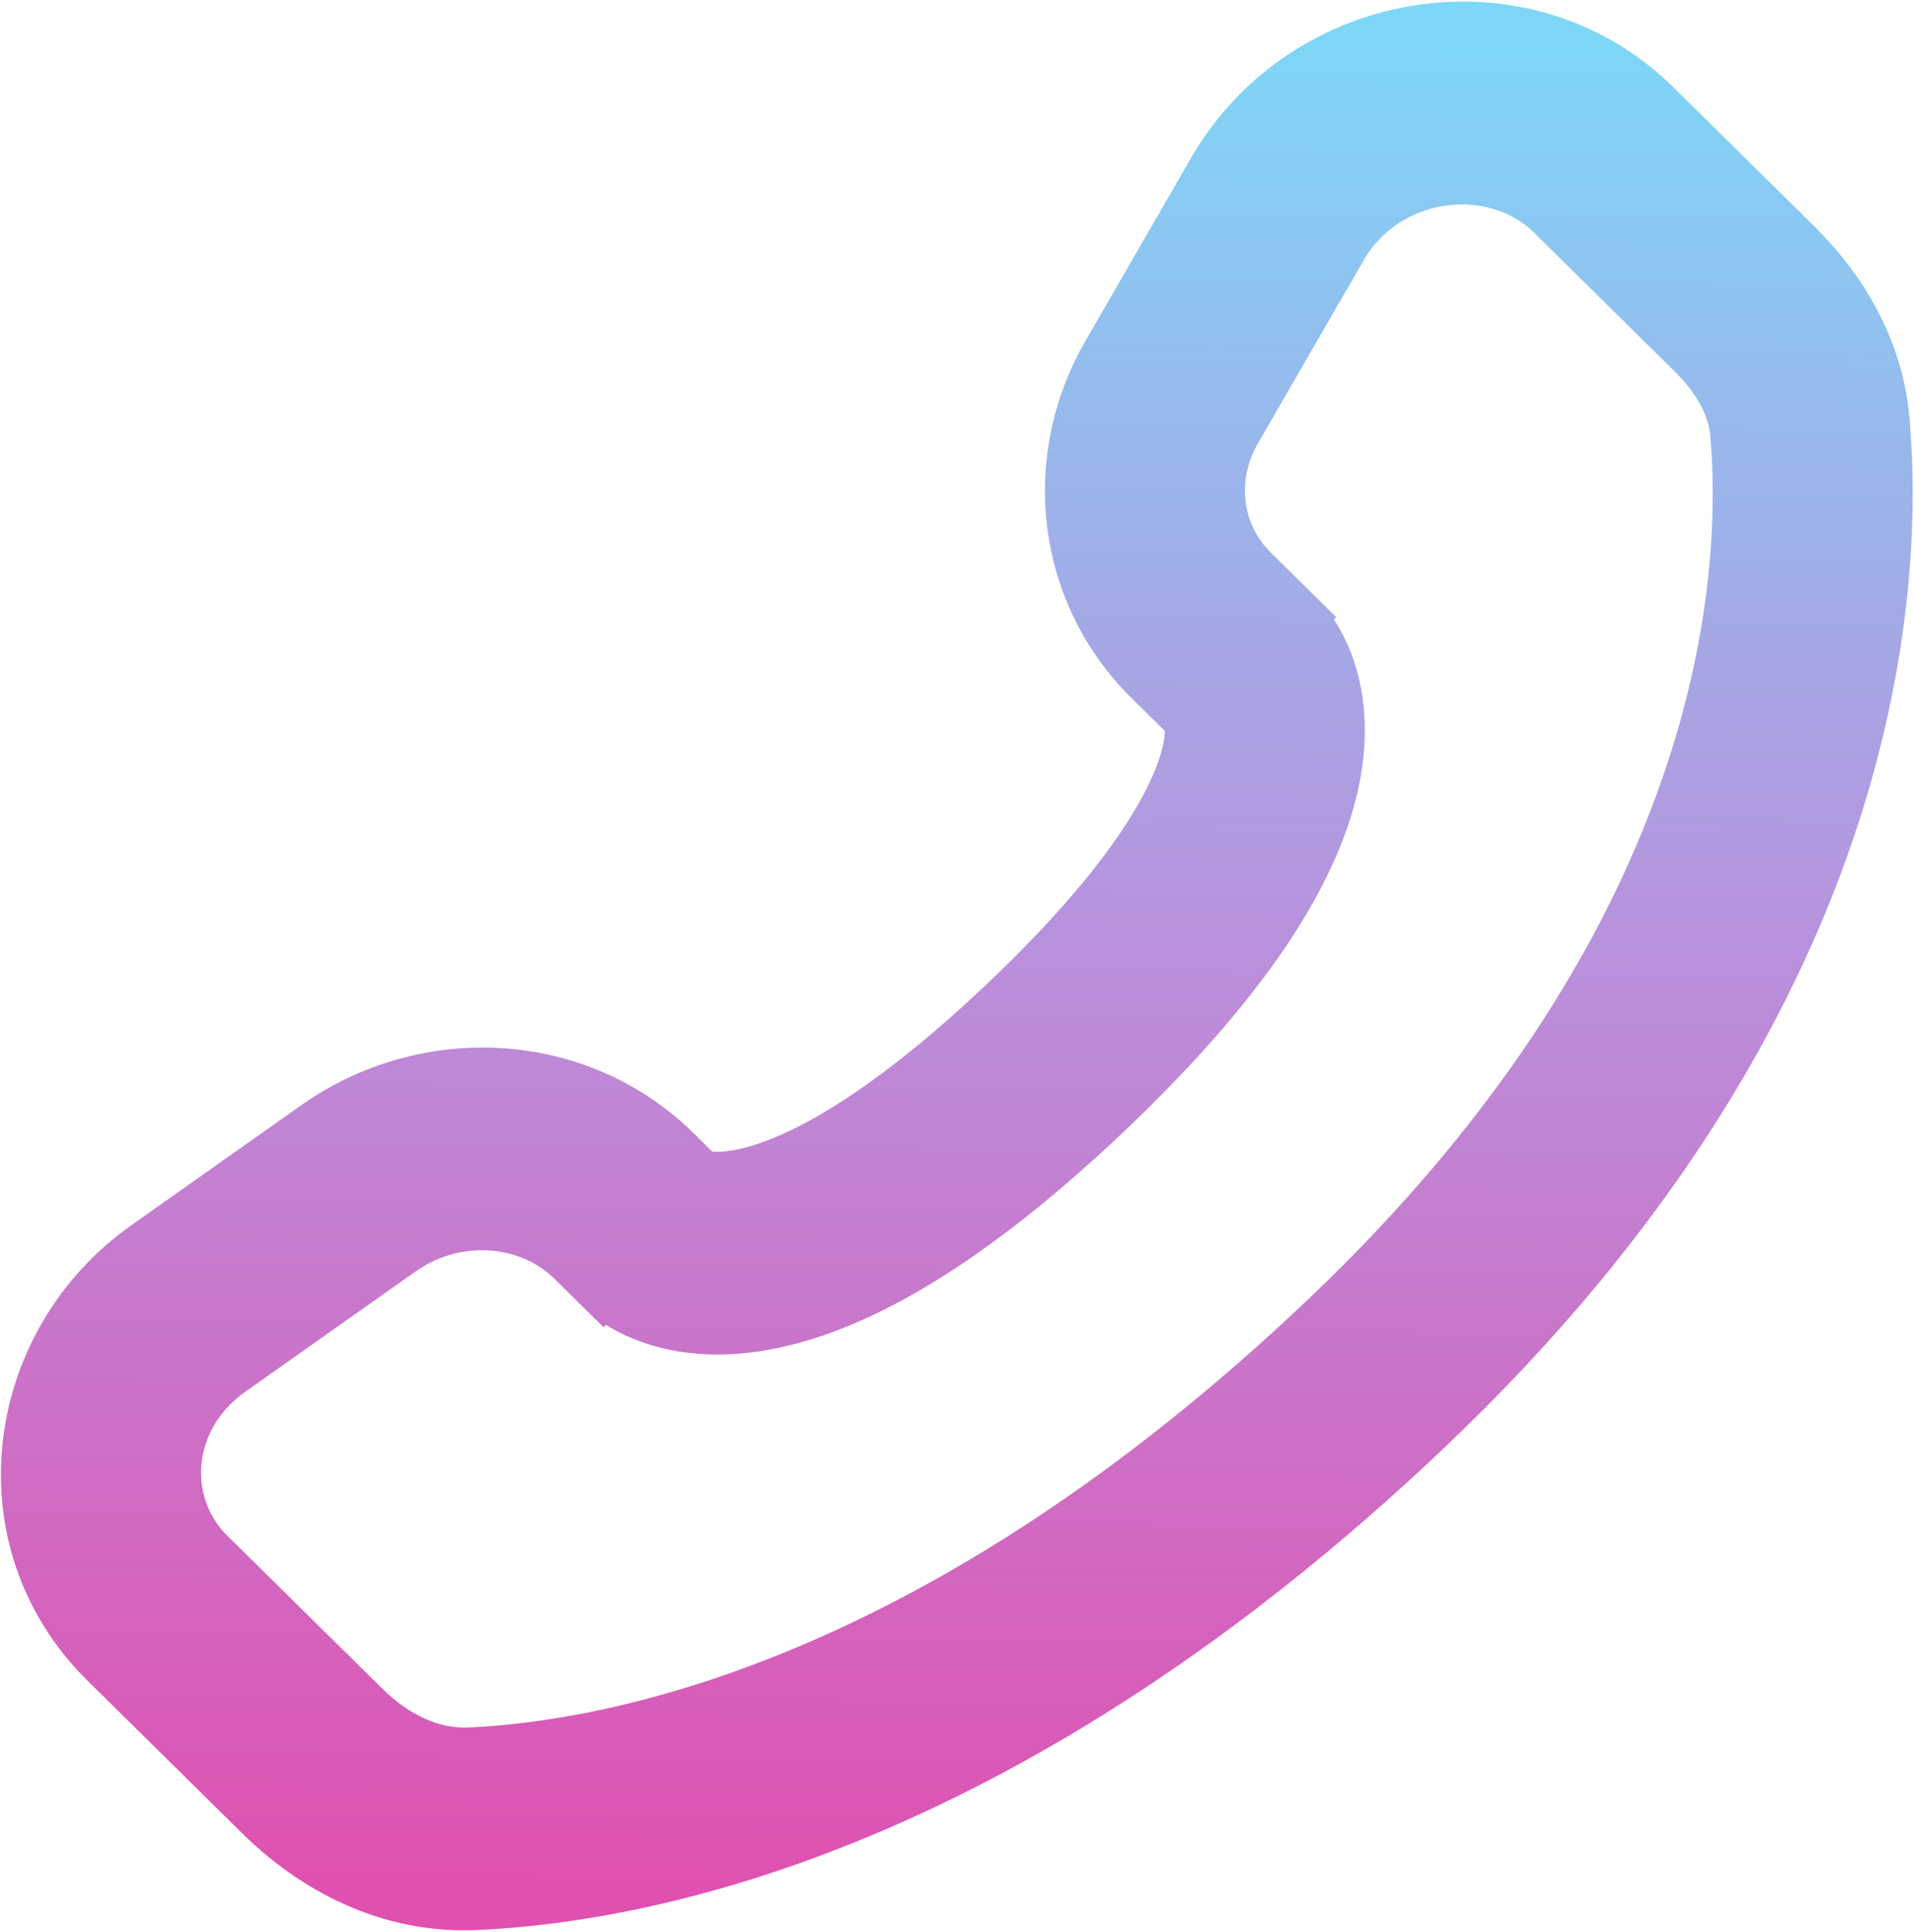 <svg width="659" height="665" viewBox="0 0 659 665" fill="none" xmlns="http://www.w3.org/2000/svg">
<mask id="path-1-outside-1_23_45" maskUnits="userSpaceOnUse" x="-2.171" y="-5.015" width="662.324" height="675.2" fill="black">
<rect fill="white" x="-2.171" y="-5.015" width="662.324" height="675.2"/>
<path d="M446.044 212.659L430.574 197.394L396.595 233.168L412.065 248.433L446.044 212.659ZM424.472 147.596L460.883 84.534L418.788 59.298L382.378 122.36L424.472 147.596ZM535.236 73.003L583.487 120.61L617.466 84.836L569.215 37.229L535.236 73.003ZM598.822 149.122C602.983 196.788 597.866 321.01 457.261 454.56L490.554 490.972C643.795 345.422 652.762 205.276 647.476 144.696L598.822 149.122ZM457.261 454.56C323.158 581.931 210.868 602.444 161.68 604.666L163.826 654.398C224.071 651.677 347.562 626.79 490.554 490.972L457.261 454.56ZM241.579 406.865L231.837 397.253L197.857 433.026L207.599 442.638L241.579 406.865ZM109.492 388.614L51.022 429.908L78.833 470.822L137.303 429.526L109.492 388.614ZM37.156 571.428L90.469 624.028L124.449 588.255L71.136 535.654L37.156 571.428ZM224.589 424.751C207.599 442.638 207.623 442.661 207.646 442.685C207.655 442.693 207.678 442.716 207.695 442.732C207.728 442.764 207.761 442.796 207.795 442.829C207.863 442.895 207.935 442.963 208.009 443.034C208.158 443.174 208.319 443.324 208.493 443.481C208.84 443.794 209.238 444.139 209.686 444.508C210.584 445.246 211.688 446.082 213.007 446.96C215.653 448.722 219.141 450.638 223.522 452.274C232.431 455.602 244.254 457.481 259.06 455.413C288.151 451.352 327.399 432.323 380.24 382.135L346.946 345.722C297.553 392.634 267.3 404.019 252.447 406.093C245.282 407.094 241.522 405.972 240.342 405.531C239.679 405.284 239.495 405.124 239.731 405.281C239.845 405.357 240.059 405.508 240.368 405.762C240.522 405.889 240.7 406.042 240.903 406.224C241.003 406.315 241.11 406.414 241.223 406.521C241.28 406.574 241.337 406.629 241.397 406.687C241.426 406.715 241.456 406.744 241.487 406.774C241.502 406.789 241.525 406.812 241.533 406.819C241.556 406.842 241.579 406.865 224.589 424.751ZM380.24 382.135C432.926 332.091 453.812 294.119 458.728 265.042C461.251 250.121 459.464 238.007 456.008 228.814C454.319 224.32 452.317 220.76 450.493 218.084C449.581 216.748 448.715 215.635 447.958 214.738C447.579 214.286 447.224 213.891 446.902 213.546C446.744 213.372 446.589 213.212 446.447 213.064C446.376 212.99 446.305 212.92 446.237 212.853C446.205 212.82 446.173 212.786 446.141 212.753C446.125 212.736 446.099 212.712 446.092 212.706C446.067 212.682 446.044 212.659 429.054 230.546C412.065 248.433 412.042 248.409 412.02 248.386C412.01 248.379 411.988 248.355 411.971 248.342C411.942 248.312 411.913 248.282 411.884 248.252C411.826 248.191 411.768 248.134 411.713 248.081C411.607 247.967 411.504 247.86 411.41 247.759C411.223 247.558 411.062 247.374 410.927 247.214C410.656 246.896 410.483 246.658 410.38 246.505C410.165 246.191 410.239 246.225 410.398 246.648C410.64 247.291 411.656 250.317 410.594 256.603C408.337 269.944 396.494 298.659 346.946 345.722L380.24 382.135ZM51.022 429.908C4.022 463.102 -4.492 530.336 37.156 571.428L71.136 535.654C53.378 518.133 55.076 487.601 78.833 470.822L51.022 429.908ZM161.68 604.666C148.672 605.254 135.705 599.36 124.449 588.255L90.469 624.028C108.67 641.985 134.06 655.743 163.826 654.398L161.68 604.666ZM583.487 120.61C592.966 129.96 597.999 139.695 598.822 149.122L647.476 144.696C645.308 119.879 632.527 99.692 617.466 84.836L583.487 120.61ZM231.837 397.253C198.972 364.827 147.085 362.061 109.492 388.614L137.303 429.526C156.878 415.702 182.724 418.096 197.857 433.026L231.837 397.253ZM460.883 84.534C476.527 57.441 514.424 52.467 535.236 73.003L569.215 37.229C524.89 -6.5 449.908 5.399 418.788 59.298L460.883 84.534ZM430.574 197.394C417.482 184.479 414.702 164.519 424.472 147.596L382.378 122.36C361.443 158.62 366.917 203.889 396.595 233.168L430.574 197.394Z"/>
</mask>
<path d="M446.044 212.659L430.574 197.394L396.595 233.168L412.065 248.433L446.044 212.659ZM424.472 147.596L460.883 84.534L418.788 59.298L382.378 122.36L424.472 147.596ZM535.236 73.003L583.487 120.61L617.466 84.836L569.215 37.229L535.236 73.003ZM598.822 149.122C602.983 196.788 597.866 321.01 457.261 454.56L490.554 490.972C643.795 345.422 652.762 205.276 647.476 144.696L598.822 149.122ZM457.261 454.56C323.158 581.931 210.868 602.444 161.68 604.666L163.826 654.398C224.071 651.677 347.562 626.79 490.554 490.972L457.261 454.56ZM241.579 406.865L231.837 397.253L197.857 433.026L207.599 442.638L241.579 406.865ZM109.492 388.614L51.022 429.908L78.833 470.822L137.303 429.526L109.492 388.614ZM37.156 571.428L90.469 624.028L124.449 588.255L71.136 535.654L37.156 571.428ZM224.589 424.751C207.599 442.638 207.623 442.661 207.646 442.685C207.655 442.693 207.678 442.716 207.695 442.732C207.728 442.764 207.761 442.796 207.795 442.829C207.863 442.895 207.935 442.963 208.009 443.034C208.158 443.174 208.319 443.324 208.493 443.481C208.84 443.794 209.238 444.139 209.686 444.508C210.584 445.246 211.688 446.082 213.007 446.96C215.653 448.722 219.141 450.638 223.522 452.274C232.431 455.602 244.254 457.481 259.06 455.413C288.151 451.352 327.399 432.323 380.24 382.135L346.946 345.722C297.553 392.634 267.3 404.019 252.447 406.093C245.282 407.094 241.522 405.972 240.342 405.531C239.679 405.284 239.495 405.124 239.731 405.281C239.845 405.357 240.059 405.508 240.368 405.762C240.522 405.889 240.7 406.042 240.903 406.224C241.003 406.315 241.11 406.414 241.223 406.521C241.28 406.574 241.337 406.629 241.397 406.687C241.426 406.715 241.456 406.744 241.487 406.774C241.502 406.789 241.525 406.812 241.533 406.819C241.556 406.842 241.579 406.865 224.589 424.751ZM380.24 382.135C432.926 332.091 453.812 294.119 458.728 265.042C461.251 250.121 459.464 238.007 456.008 228.814C454.319 224.32 452.317 220.76 450.493 218.084C449.581 216.748 448.715 215.635 447.958 214.738C447.579 214.286 447.224 213.891 446.902 213.546C446.744 213.372 446.589 213.212 446.447 213.064C446.376 212.99 446.305 212.92 446.237 212.853C446.205 212.82 446.173 212.786 446.141 212.753C446.125 212.736 446.099 212.712 446.092 212.706C446.067 212.682 446.044 212.659 429.054 230.546C412.065 248.433 412.042 248.409 412.02 248.386C412.01 248.379 411.988 248.355 411.971 248.342C411.942 248.312 411.913 248.282 411.884 248.252C411.826 248.191 411.768 248.134 411.713 248.081C411.607 247.967 411.504 247.86 411.41 247.759C411.223 247.558 411.062 247.374 410.927 247.214C410.656 246.896 410.483 246.658 410.38 246.505C410.165 246.191 410.239 246.225 410.398 246.648C410.64 247.291 411.656 250.317 410.594 256.603C408.337 269.944 396.494 298.659 346.946 345.722L380.24 382.135ZM51.022 429.908C4.022 463.102 -4.492 530.336 37.156 571.428L71.136 535.654C53.378 518.133 55.076 487.601 78.833 470.822L51.022 429.908ZM161.68 604.666C148.672 605.254 135.705 599.36 124.449 588.255L90.469 624.028C108.67 641.985 134.06 655.743 163.826 654.398L161.68 604.666ZM583.487 120.61C592.966 129.96 597.999 139.695 598.822 149.122L647.476 144.696C645.308 119.879 632.527 99.692 617.466 84.836L583.487 120.61ZM231.837 397.253C198.972 364.827 147.085 362.061 109.492 388.614L137.303 429.526C156.878 415.702 182.724 418.096 197.857 433.026L231.837 397.253ZM460.883 84.534C476.527 57.441 514.424 52.467 535.236 73.003L569.215 37.229C524.89 -6.5 449.908 5.399 418.788 59.298L460.883 84.534ZM430.574 197.394C417.482 184.479 414.702 164.519 424.472 147.596L382.378 122.36C361.443 158.62 366.917 203.889 396.595 233.168L430.574 197.394Z" fill="url(#paint0_linear_23_45)"/>
<path d="M424.472 147.596L421.902 151.884L427.043 143.307L424.472 147.596ZM460.883 84.534L458.312 88.822L463.454 80.245L460.883 84.534ZM647.476 144.696L647.929 149.675L647.023 139.716L647.476 144.696ZM163.826 654.398L158.831 654.614L168.821 654.183L163.826 654.398ZM231.837 397.253L235.462 400.697L228.212 393.81L231.837 397.253ZM109.492 388.614L113.627 385.803L105.357 391.425L109.492 388.614ZM425.429 227.102L408.44 244.989L415.69 251.876L432.68 233.989L425.429 227.102ZM417.21 218.724L434.2 200.838L426.949 193.951L409.959 211.838L417.21 218.724ZM400.855 139.268L421.902 151.884L427.043 143.307L405.996 130.691L400.855 139.268ZM437.265 76.206L458.312 88.822L463.453 80.245L442.406 67.629L437.265 76.206ZM555.851 58.56L572.84 40.673L565.59 33.786L548.6 51.673L555.851 58.56ZM596.852 99.279L579.862 117.166L587.113 124.053L604.102 106.166L596.852 99.279ZM623.602 151.887L647.929 149.675L647.023 139.716L622.696 141.928L623.602 151.887ZM477.597 469.392L460.951 451.186L453.571 457.934L470.217 476.14L477.597 469.392ZM157.758 629.748L158.831 654.614L168.821 654.183L167.749 629.317L157.758 629.748ZM218.472 418.583L235.462 400.697L228.212 393.81L211.222 411.696L218.472 418.583ZM127.533 406.259L113.627 385.803L105.357 391.425L119.263 411.881L127.533 406.259ZM60.792 453.176L74.698 473.633L82.968 468.011L69.062 447.554L60.792 453.176ZM57.771 556.985L74.762 539.098L67.511 532.211L50.521 550.097L57.771 556.985ZM103.834 602.698L86.844 620.584L94.095 627.471L111.085 609.585L103.834 602.698ZM367.283 360.554L350.636 342.348L343.256 349.096L359.903 367.302L367.283 360.554ZM426.949 193.951L392.97 229.725L400.221 236.611L434.2 200.838L426.949 193.951ZM463.454 80.245L421.359 55.01L416.218 63.587L458.312 88.822L463.454 80.245ZM379.807 126.649L421.902 151.884L427.043 143.307L384.949 118.072L379.807 126.649ZM587.113 124.053L621.092 88.279L613.841 81.393L579.862 117.166L587.113 124.053ZM565.59 33.786L531.611 69.56L538.861 76.447L572.84 40.673L565.59 33.786ZM453.571 457.934L486.864 494.346L494.244 487.598L460.951 451.186L453.571 457.934ZM647.023 139.716L598.369 144.143L599.275 154.102L647.929 149.675L647.023 139.716ZM156.685 604.882L158.831 654.614L168.821 654.183L166.676 604.451L156.685 604.882ZM228.212 393.81L194.232 429.583L201.482 436.47L235.462 400.697L228.212 393.81ZM46.886 432.719L74.698 473.633L82.968 468.011L55.157 427.097L46.886 432.719ZM141.439 426.715L113.628 385.803L105.357 391.425L133.168 432.337L141.439 426.715ZM94.095 627.471L128.075 591.698L120.824 584.811L86.844 620.584L94.095 627.471ZM67.511 532.211L33.531 567.984L40.782 574.871L74.762 539.098L67.511 532.211ZM383.93 378.761L350.636 342.348L343.256 349.096L376.55 385.509L383.93 378.761ZM412.065 248.433L405.041 255.551L412.296 262.709L419.316 255.319L412.065 248.433ZM430.574 197.394L437.598 190.276L437.597 190.275L430.574 197.394ZM424.472 147.596L415.812 142.596L415.812 142.596L424.472 147.596ZM460.883 84.534L452.223 79.533L452.222 79.534L460.883 84.534ZM569.215 37.229L576.238 30.111L576.238 30.11L569.215 37.229ZM583.487 120.61L576.464 127.728L576.465 127.729L583.487 120.61ZM647.476 144.696L657.438 143.826L657.438 143.825L647.476 144.696ZM457.261 454.56L464.147 461.811L464.147 461.811L457.261 454.56ZM163.826 654.398L163.375 644.409L163.375 644.409L163.826 654.398ZM231.837 397.253L224.814 404.372L224.814 404.372L231.837 397.253ZM109.492 388.614L115.261 396.782L115.262 396.782L109.492 388.614ZM78.833 470.822L84.602 478.99L84.602 478.99L78.833 470.822ZM71.136 535.654L64.113 542.773L64.113 542.773L71.136 535.654ZM90.469 624.028L83.446 631.146L83.446 631.146L90.469 624.028ZM346.946 345.722L353.833 352.973L353.833 352.973L346.946 345.722ZM446.044 212.659L453.295 219.546L460.051 212.432L453.068 205.541L446.044 212.659ZM396.595 233.168L403.619 226.05L403.618 226.049L396.595 233.168ZM418.788 59.298L427.449 64.299L427.449 64.299L418.788 59.298ZM382.378 122.36L373.718 117.36L373.718 117.36L382.378 122.36ZM535.236 73.003L528.212 80.121L528.213 80.121L535.236 73.003ZM617.466 84.836L610.443 91.954L610.444 91.955L617.466 84.836ZM598.822 149.122L588.859 149.991L588.859 149.992L598.822 149.122ZM490.554 490.972L483.667 483.721L483.667 483.721L490.554 490.972ZM161.68 604.666L162.132 614.656L162.132 614.656L161.68 604.666ZM241.579 406.865L248.83 413.752L255.587 406.637L248.602 399.746L241.579 406.865ZM197.857 433.026L190.834 440.145L190.834 440.145L197.857 433.026ZM207.599 442.638L200.576 449.757L207.831 456.914L214.85 449.525L207.599 442.638ZM51.022 429.908L45.253 421.74L45.253 421.74L51.022 429.908ZM137.303 429.526L131.535 421.358L131.535 421.358L137.303 429.526ZM37.156 571.428L44.18 564.309L44.18 564.309L37.156 571.428ZM124.449 588.255L131.473 581.136L131.473 581.136L124.449 588.255ZM224.589 424.751L217.338 417.864L217.338 417.864L224.589 424.751ZM207.646 442.685L200.589 449.77L200.657 449.837L200.725 449.903L207.646 442.685ZM207.695 442.732L200.708 449.887L200.725 449.903L200.741 449.919L207.695 442.732ZM207.795 442.829L214.74 435.634L214.731 435.625L214.722 435.616L207.795 442.829ZM208.009 443.034L201.143 450.304L201.144 450.305L208.009 443.034ZM208.493 443.481L201.788 450.9L201.792 450.903L208.493 443.481ZM209.686 444.508L203.335 452.233L209.686 444.508ZM213.007 446.96L207.464 455.284L207.465 455.285L213.007 446.96ZM223.522 452.274L220.023 461.642L220.023 461.642L223.522 452.274ZM259.06 455.413L257.677 445.51L257.677 445.51L259.06 455.413ZM380.24 382.135L387.126 389.385L387.127 389.385L380.24 382.135ZM252.447 406.093L253.83 415.997L253.831 415.997L252.447 406.093ZM240.342 405.531L243.841 396.163L243.839 396.163L240.342 405.531ZM239.731 405.281L234.188 413.604L234.193 413.607L239.731 405.281ZM240.368 405.762L246.727 398.044L246.717 398.036L240.368 405.762ZM240.903 406.224L247.615 398.812L247.609 398.807L247.604 398.802L240.903 406.224ZM241.223 406.521L248.087 399.248L248.081 399.243L248.075 399.237L241.223 406.521ZM241.397 406.687L234.451 413.881L234.462 413.891L234.473 413.901L241.397 406.687ZM241.487 406.774L234.475 413.904L234.495 413.924L234.515 413.943L241.487 406.774ZM241.533 406.819L234.484 413.913L234.507 413.935L234.53 413.957L241.533 406.819ZM458.728 265.042L468.589 266.709L468.589 266.709L458.728 265.042ZM456.008 228.814L465.369 225.295L465.368 225.294L456.008 228.814ZM450.493 218.084L458.755 212.451L458.752 212.446L450.493 218.084ZM447.958 214.738L440.306 221.176L440.311 221.182L440.316 221.188L447.958 214.738ZM446.902 213.546L439.495 220.265L439.545 220.32L439.596 220.375L446.902 213.546ZM446.237 212.853L439.033 219.789L439.118 219.876L439.205 219.962L446.237 212.853ZM446.141 212.753L453.345 205.817L446.141 212.753ZM446.092 212.706L453.296 205.77L453.065 205.53L452.819 205.306L446.092 212.706ZM412.02 248.386L419.224 241.45L418.535 240.734L417.718 240.168L412.02 248.386ZM411.971 248.342L404.767 255.278L405.152 255.677L405.579 256.032L411.971 248.342ZM411.884 248.252L419.088 241.316L411.884 248.252ZM411.713 248.081L404.407 254.908L404.561 255.073L404.723 255.231L411.713 248.081ZM411.41 247.759L418.731 240.947L411.41 247.759ZM410.927 247.214L418.576 240.772L418.559 240.752L418.542 240.732L410.927 247.214ZM410.38 246.505L418.693 240.946L418.661 240.899L418.629 240.852L410.38 246.505ZM410.398 246.648L401.036 250.162L401.037 250.163L410.398 246.648ZM410.594 256.603L420.454 258.271L420.454 258.27L410.594 256.603ZM453.068 205.541L437.598 190.276L423.55 204.512L439.02 219.777L453.068 205.541ZM389.572 240.286L405.041 255.551L419.089 241.314L403.619 226.05L389.572 240.286ZM419.316 255.319L453.295 219.546L438.793 205.772L404.814 241.546L419.316 255.319ZM433.133 152.596L469.543 89.534L452.222 79.534L415.812 142.596L433.133 152.596ZM410.128 54.298L373.718 117.36L391.038 127.361L427.449 64.299L410.128 54.298ZM528.213 80.121L576.464 127.728L590.511 113.491L542.259 65.885L528.213 80.121ZM624.49 77.718L576.238 30.111L562.192 44.348L610.443 91.954L624.49 77.718ZM588.859 149.992C592.8 195.128 588.429 316.182 450.374 447.309L464.147 461.811C607.304 325.838 613.166 198.448 608.784 148.252L588.859 149.992ZM497.441 498.223C653.235 350.247 662.945 206.932 657.438 143.826L637.514 145.565C642.58 203.621 634.354 340.597 483.667 483.721L497.441 498.223ZM450.374 447.309C318.08 572.962 208.101 592.558 161.229 594.676L162.132 614.656C213.635 612.329 328.236 590.9 464.147 461.811L450.374 447.309ZM164.277 664.388C226.838 661.562 352.64 635.76 497.441 498.223L483.667 483.721C342.485 617.821 221.305 641.791 163.375 644.409L164.277 664.388ZM248.602 399.746L238.86 390.135L224.814 404.372L234.556 413.983L248.602 399.746ZM190.834 440.145L200.576 449.757L214.622 435.519L204.88 425.908L190.834 440.145ZM214.85 449.525L248.83 413.752L234.329 399.978L200.349 435.751L214.85 449.525ZM103.724 380.446L45.253 421.74L56.79 438.077L115.261 396.782L103.724 380.446ZM84.602 478.99L143.072 437.695L131.535 421.358L73.064 462.654L84.602 478.99ZM30.133 578.546L83.446 631.146L97.493 616.909L44.18 564.309L30.133 578.546ZM131.473 581.136L78.16 528.536L64.113 542.773L117.426 595.373L131.473 581.136ZM217.338 417.864C208.845 426.806 204.59 431.297 202.459 433.559C201.409 434.674 200.829 435.295 200.507 435.648C200.404 435.761 200.127 436.062 199.866 436.389C199.784 436.491 199.631 436.685 199.455 436.938C199.324 437.125 198.931 437.694 198.563 438.494C198.287 439.093 197.277 441.355 197.785 444.354C198.377 447.844 200.68 449.86 200.589 449.77L214.703 435.599C214.611 435.507 216.912 437.523 217.504 441.009C218.012 444.006 217.003 446.264 216.729 446.858C216.364 447.652 215.975 448.213 215.852 448.389C215.684 448.63 215.542 448.81 215.476 448.892C215.274 449.144 215.125 449.3 215.282 449.128C215.479 448.911 215.951 448.404 217.016 447.274C219.115 445.047 223.343 440.584 231.839 431.638L217.338 417.864ZM200.725 449.903C200.715 449.893 200.707 449.885 200.702 449.88C200.696 449.875 200.691 449.87 200.688 449.867C200.681 449.86 200.677 449.856 200.675 449.854C200.672 449.852 200.671 449.85 200.671 449.85C200.671 449.85 200.671 449.851 200.673 449.852C200.674 449.853 200.675 449.855 200.678 449.857C200.68 449.859 200.683 449.861 200.685 449.864C200.688 449.867 200.692 449.87 200.695 449.874C200.699 449.878 200.704 449.882 200.708 449.887L214.681 435.577C214.682 435.578 214.682 435.578 214.678 435.574C214.676 435.572 214.667 435.564 214.662 435.559C214.657 435.553 214.647 435.543 214.635 435.533C214.63 435.527 214.622 435.519 214.612 435.51C214.604 435.502 214.587 435.486 214.567 435.467L200.725 449.903ZM200.741 449.919C200.749 449.926 200.752 449.929 200.778 449.954C200.798 449.973 200.831 450.005 200.868 450.042L214.722 435.616C214.725 435.62 214.724 435.619 214.711 435.606C214.708 435.603 214.704 435.6 214.7 435.596C214.696 435.592 214.691 435.587 214.686 435.582C214.676 435.572 214.663 435.559 214.648 435.545L200.741 449.919ZM200.85 450.024C200.935 450.106 201.034 450.201 201.143 450.304L214.875 435.763C214.835 435.726 214.792 435.684 214.74 435.634L200.85 450.024ZM201.144 450.305C201.343 450.492 201.557 450.691 201.788 450.9L215.198 436.061C215.081 435.956 214.973 435.856 214.874 435.763L201.144 450.305ZM201.792 450.903C202.247 451.314 202.761 451.76 203.335 452.233L216.037 436.784C215.714 436.518 215.434 436.274 215.194 436.058L201.792 450.903ZM203.335 452.233C204.478 453.172 205.851 454.21 207.464 455.284L218.55 438.637C217.525 437.955 216.69 437.32 216.037 436.784L203.335 452.233ZM207.465 455.285C210.701 457.439 214.871 459.718 220.023 461.642L227.021 442.906C223.41 441.558 220.604 440.004 218.548 438.636L207.465 455.285ZM220.023 461.642C230.539 465.569 244.042 467.607 260.443 465.317L257.677 445.51C244.466 447.354 234.324 445.634 227.02 442.906L220.023 461.642ZM260.443 465.317C292.496 460.842 333.597 440.228 387.126 389.385L373.353 374.884C321.201 424.418 283.806 441.861 257.677 445.51L260.443 465.317ZM340.06 338.471C291.357 384.727 262.956 394.528 251.064 396.189L253.831 415.997C271.643 413.509 303.749 400.541 353.833 352.973L340.06 338.471ZM251.064 396.189C245.495 396.967 243.417 396.005 243.841 396.163L236.843 414.899C239.627 415.939 245.068 417.22 253.83 415.997L251.064 396.189ZM243.839 396.163C243.885 396.18 244.037 396.24 244.286 396.368C244.348 396.4 244.418 396.438 244.497 396.481C244.534 396.502 244.583 396.529 244.641 396.563C244.656 396.571 244.678 396.585 244.706 396.601C244.719 396.609 244.742 396.622 244.769 396.639C244.777 396.643 244.86 396.692 244.962 396.757C244.994 396.777 245.074 396.828 245.121 396.859C245.201 396.912 245.436 397.075 245.591 397.187C246.059 397.557 249.623 405.656 245.843 413.056C241.318 415.075 235.941 414.512 235.511 414.33C235.36 414.26 235.133 414.149 235.056 414.109C235.009 414.085 234.931 414.044 234.899 414.027C234.837 413.994 234.789 413.967 234.769 413.956C234.693 413.913 234.633 413.879 234.625 413.874C234.412 413.751 234.264 413.655 234.188 413.604L245.274 396.958C245.08 396.828 244.866 396.693 244.642 396.564C244.633 396.558 244.573 396.524 244.497 396.481C244.476 396.47 244.428 396.443 244.366 396.41C244.335 396.393 244.256 396.352 244.21 396.327C244.133 396.288 243.905 396.177 243.754 396.107C243.325 395.925 237.948 395.361 233.422 397.381C229.642 404.781 233.206 412.88 233.674 413.249C233.829 413.362 234.065 413.525 234.144 413.578C234.191 413.608 234.271 413.66 234.303 413.68C234.406 413.745 234.489 413.794 234.497 413.799C234.524 413.815 234.547 413.829 234.561 413.837C234.589 413.853 234.612 413.867 234.628 413.876C234.69 413.912 234.747 413.944 234.794 413.97C234.895 414.026 235.001 414.083 235.113 414.14C235.561 414.372 236.136 414.635 236.845 414.9L243.839 396.163ZM234.193 413.607C234.009 413.485 233.953 413.434 234.019 413.488L246.717 398.036C246.165 397.582 245.681 397.228 245.269 396.954L234.193 413.607ZM234.009 413.48C234.047 413.511 234.112 413.566 234.202 413.647L247.604 398.802C247.289 398.518 246.997 398.267 246.727 398.044L234.009 413.48ZM234.19 413.636C234.234 413.676 234.293 413.731 234.371 413.804L248.075 399.237C247.927 399.098 247.773 398.955 247.615 398.812L234.19 413.636ZM234.359 413.793C234.381 413.813 234.41 413.842 234.451 413.881L248.342 399.492C248.264 399.417 248.178 399.334 248.087 399.248L234.359 413.793ZM234.473 413.901C234.472 413.901 234.473 413.902 234.475 413.904L248.499 399.644C248.44 399.586 248.38 399.529 248.321 399.472L234.473 413.901ZM234.515 413.943C234.512 413.94 234.51 413.938 234.51 413.939C234.511 413.939 234.511 413.939 234.512 413.94C234.513 413.941 234.512 413.94 234.51 413.938C234.509 413.937 234.507 413.935 234.504 413.932C234.501 413.929 234.494 413.922 234.484 413.913L248.581 399.725C248.537 399.682 248.485 399.631 248.458 399.605L234.515 413.943ZM234.53 413.957C234.619 414.045 232.252 412.005 231.667 408.444C231.171 405.426 232.209 403.16 232.472 402.596C232.837 401.816 233.222 401.264 233.342 401.092C233.508 400.856 233.648 400.679 233.713 400.599C233.91 400.353 234.056 400.201 233.899 400.373C233.7 400.59 233.228 401.098 232.163 402.228C230.064 404.456 225.835 408.919 217.338 417.864L231.839 431.638C240.333 422.697 244.588 418.205 246.718 415.944C247.769 414.83 248.348 414.21 248.669 413.857C248.772 413.745 249.045 413.447 249.303 413.126C249.383 413.027 249.534 412.836 249.708 412.588C249.836 412.405 250.226 411.845 250.594 411.059C250.86 410.489 251.898 408.22 251.402 405.199C251.126 403.52 250.461 402.131 249.716 401.071C249.378 400.591 249.062 400.231 248.858 400.012C248.756 399.902 248.67 399.815 248.618 399.762C248.598 399.742 248.567 399.711 248.556 399.701C248.546 399.691 248.536 399.681 248.536 399.681L234.53 413.957ZM387.127 389.385C440.462 338.725 463.145 298.901 468.589 266.709L448.868 263.375C444.478 289.337 425.39 325.458 373.353 374.884L387.127 389.385ZM468.589 266.709C471.398 250.088 469.461 236.182 465.369 225.295L446.648 232.332C449.467 239.832 451.103 250.154 448.868 263.375L468.589 266.709ZM465.368 225.294C463.374 219.991 460.988 215.726 458.755 212.451L442.23 223.717C443.646 225.794 445.263 228.65 446.648 232.334L465.368 225.294ZM458.752 212.446C457.638 210.814 456.565 209.431 455.601 208.288L440.316 221.188C440.866 221.838 441.523 222.682 442.234 223.722L458.752 212.446ZM455.611 208.3C455.106 207.701 454.635 207.176 454.207 206.718L439.596 220.375C439.813 220.607 440.051 220.872 440.306 221.176L455.611 208.3ZM454.308 206.828C454.036 206.528 453.782 206.264 453.651 206.129L439.243 220C439.318 220.077 439.365 220.127 439.41 220.174C439.452 220.218 439.478 220.247 439.495 220.265L454.308 206.828ZM453.651 206.129C453.485 205.956 453.334 205.807 453.27 205.744L439.205 219.962C439.221 219.978 439.232 219.989 439.242 219.999C439.251 220.008 439.257 220.014 439.26 220.017C439.267 220.024 439.259 220.017 439.243 220L453.651 206.129ZM453.442 205.918C453.156 205.621 453.679 206.164 453.393 205.867C452.976 205.434 453.762 206.25 453.345 205.817L438.937 219.688C439.223 219.985 438.699 219.441 438.985 219.738C439.402 220.172 438.616 219.355 439.033 219.789L453.442 205.918ZM453.345 205.817C453.287 205.757 453.238 205.707 453.2 205.67C453.162 205.632 453.129 205.599 453.103 205.574C453.077 205.549 453.055 205.527 453.038 205.511C453.021 205.495 453.006 205.481 452.997 205.472C452.988 205.464 452.98 205.456 452.98 205.456C452.979 205.455 452.98 205.456 452.982 205.458C452.984 205.46 452.988 205.464 452.994 205.469C453 205.475 453.008 205.483 453.019 205.493C453.029 205.503 453.045 205.518 453.064 205.537C453.082 205.555 453.11 205.582 453.144 205.616C453.162 205.633 453.183 205.654 453.207 205.679C453.231 205.703 453.262 205.734 453.296 205.77L438.888 219.641C438.923 219.678 438.954 219.709 438.979 219.734C439.003 219.759 439.025 219.781 439.043 219.799C439.078 219.833 439.107 219.862 439.127 219.881C439.147 219.901 439.165 219.917 439.177 219.929C439.189 219.941 439.199 219.951 439.207 219.958C439.214 219.965 439.22 219.97 439.224 219.974C439.228 219.978 439.231 219.981 439.232 219.982C439.236 219.986 439.233 219.982 439.229 219.979C439.224 219.974 439.215 219.965 439.202 219.953C439.19 219.942 439.172 219.925 439.151 219.904C439.13 219.884 439.102 219.856 439.068 219.822C439.035 219.789 438.99 219.744 438.937 219.688L453.345 205.817ZM452.819 205.306C452.951 205.426 450.889 203.285 447.494 202.803C444.463 202.373 442.216 203.455 441.562 203.786C440.744 204.201 440.17 204.637 439.98 204.783C439.725 204.979 439.53 205.148 439.429 205.238C439.103 205.525 438.806 205.827 438.702 205.933C438.363 206.275 437.771 206.888 436.712 207.993C434.563 210.237 430.297 214.717 421.804 223.659L436.305 237.432C444.802 228.487 449.041 224.036 451.157 221.825C452.231 220.704 452.712 220.209 452.915 220.003C453.082 219.835 452.924 220.002 452.671 220.226C452.587 220.3 452.407 220.457 452.163 220.644C451.983 220.782 451.417 221.213 450.604 221.625C449.957 221.954 447.714 223.035 444.685 222.605C441.293 222.124 439.232 219.983 439.366 220.105L452.819 205.306ZM421.804 223.659C413.307 232.604 409.068 237.056 406.951 239.267C405.878 240.388 405.395 240.885 405.189 241.094C405.025 241.261 405.171 241.106 405.408 240.894C405.486 240.825 405.657 240.674 405.888 240.494C406.053 240.365 406.602 239.939 407.39 239.526C407.937 239.24 410.307 238.011 413.527 238.501C417.257 239.069 419.377 241.609 419.224 241.45L404.816 255.321C404.816 255.321 404.826 255.332 404.836 255.342C404.846 255.352 404.876 255.384 404.897 255.404C404.949 255.457 405.035 255.543 405.145 255.648C405.362 255.853 405.723 256.178 406.21 256.525C407.283 257.291 408.733 258.002 410.518 258.274C413.74 258.764 416.114 257.534 416.666 257.245C417.46 256.829 418.016 256.398 418.192 256.261C418.434 256.073 418.619 255.91 418.715 255.825C419.024 255.549 419.308 255.26 419.415 255.152C419.75 254.813 420.339 254.204 421.398 253.097C423.546 250.854 427.812 246.374 436.305 237.432L421.804 223.659ZM417.718 240.168C417.897 240.292 418.042 240.401 418.145 240.482C418.252 240.564 418.34 240.636 418.407 240.692C418.537 240.8 418.638 240.889 418.693 240.938C418.752 240.991 418.798 241.034 418.821 241.055C418.844 241.077 418.862 241.094 418.863 241.095C418.883 241.114 418.825 241.058 418.768 241.006C418.714 240.956 418.563 240.818 418.364 240.652L405.579 256.032C405.388 255.873 405.246 255.743 405.201 255.701C405.153 255.657 405.104 255.61 405.133 255.638C405.138 255.643 405.161 255.664 405.188 255.69C405.216 255.715 405.265 255.761 405.328 255.817C405.387 255.87 405.491 255.962 405.624 256.073C405.692 256.13 405.783 256.203 405.89 256.287C405.995 256.368 406.142 256.479 406.321 256.603L417.718 240.168ZM419.175 241.407C418.793 241.009 419.547 241.793 419.165 241.395C419.164 241.394 419.155 241.385 419.154 241.384C419.128 241.358 419.157 241.388 419.132 241.361C419.123 241.352 419.097 241.325 419.088 241.316L404.68 255.187C405.063 255.584 404.309 254.801 404.691 255.198C404.692 255.199 404.701 255.209 404.702 255.21C404.727 255.236 404.698 255.206 404.724 255.232C404.733 255.242 404.758 255.268 404.767 255.278L419.175 241.407ZM419.088 241.316C418.913 241.134 418.756 240.981 418.704 240.93L404.723 255.231C404.735 255.243 404.741 255.249 404.745 255.254C404.749 255.257 404.749 255.257 404.745 255.253C404.739 255.247 404.715 255.223 404.68 255.187L419.088 241.316ZM419.02 241.253C418.554 240.755 419.037 241.276 418.731 240.947L404.09 254.572C404.172 254.66 404.252 254.745 404.298 254.793C404.354 254.852 404.382 254.881 404.407 254.908L419.02 241.253ZM418.731 240.947C418.668 240.879 418.616 240.82 418.576 240.772L403.278 253.655C403.508 253.929 403.779 254.238 404.09 254.572L418.731 240.947ZM418.542 240.732C418.519 240.704 418.522 240.706 418.546 240.739C418.571 240.771 418.622 240.84 418.693 240.946L402.068 252.064C402.41 252.576 402.823 253.121 403.312 253.695L418.542 240.732ZM418.629 240.852C418.68 240.926 418.747 241.029 418.826 241.16C418.866 241.226 418.908 241.297 418.951 241.373C419.097 241.631 418.905 241.292 418.894 241.273C418.847 241.193 418.508 240.661 418.193 240.224C405.283 237.615 401.123 250.389 401.273 250.708C401.308 250.779 401.36 250.88 401.375 250.91C401.384 250.927 401.398 250.954 401.403 250.964C401.413 250.982 401.42 250.996 401.422 250.999C401.425 251.004 401.427 251.008 401.427 251.009C401.43 251.013 401.425 251.006 401.422 250.999C401.414 250.984 401.404 250.965 401.394 250.946C401.221 250.617 401.108 250.354 401.036 250.162L419.76 243.133C419.53 242.519 419.3 242.027 419.104 241.654C419.092 241.632 419.082 241.611 419.073 241.594C419.069 241.587 419.064 241.579 419.067 241.584C419.067 241.584 419.069 241.588 419.072 241.593C419.073 241.596 419.081 241.61 419.09 241.628C419.096 241.638 419.11 241.665 419.119 241.682C419.134 241.712 419.185 241.813 419.221 241.884C419.371 242.203 415.211 254.977 402.301 252.368C401.986 251.931 401.647 251.399 401.6 251.319C401.589 251.3 401.398 250.964 401.548 251.228C401.598 251.316 401.653 251.41 401.713 251.511C401.834 251.71 401.973 251.926 402.131 252.158L418.629 240.852ZM401.037 250.163C400.884 249.756 400.969 249.804 401.028 250.439C401.092 251.123 401.133 252.576 400.733 254.936L420.454 258.27C421.804 250.281 420.636 245.464 419.76 243.132L401.037 250.163ZM400.734 254.935C399.004 265.163 388.956 292.027 340.059 338.471L353.833 352.973C404.032 305.291 417.671 274.724 420.454 258.271L400.734 254.935ZM45.253 421.74C-6.406 458.225 -16.314 532.72 30.133 578.546L44.18 564.309C7.33 527.952 14.451 467.979 56.791 438.076L45.253 421.74ZM78.16 528.536C65.074 515.626 65.653 492.373 84.602 478.99L73.064 462.654C44.498 482.829 41.681 520.641 64.113 542.773L78.16 528.536ZM161.229 594.676C151.706 595.106 141.309 590.841 131.473 581.136L117.426 595.373C130.102 607.879 145.638 615.401 162.132 614.656L161.229 594.676ZM83.446 631.146C103.042 650.48 130.999 665.892 164.277 664.388L163.375 644.409C137.121 645.595 114.298 633.49 97.493 616.909L83.446 631.146ZM576.465 127.729C584.789 135.94 588.301 143.586 588.859 149.991L608.784 148.253C607.698 135.804 601.143 123.979 590.51 113.491L576.465 127.729ZM657.438 143.825C655.005 115.969 640.686 93.694 624.489 77.717L610.444 91.955C624.367 105.69 635.612 123.79 637.514 145.566L657.438 143.825ZM238.861 390.135C202.346 354.108 145.035 351.266 103.723 380.446L115.262 396.782C149.135 372.856 195.598 375.547 224.814 404.372L238.861 390.135ZM143.072 437.695C158.888 426.525 179.317 428.782 190.834 440.145L204.881 425.908C186.131 407.409 154.868 404.879 131.535 421.358L143.072 437.695ZM469.543 89.534C482.042 67.888 512.242 64.363 528.212 80.121L542.26 65.885C516.605 40.571 471.012 46.993 452.223 79.533L469.543 89.534ZM576.238 30.11C527.016 -18.45 444.353 -4.98 410.128 54.298L427.449 64.299C455.462 15.779 522.764 5.449 562.192 44.348L576.238 30.11ZM437.597 190.275C427.836 180.646 425.573 165.69 433.133 152.596L415.812 142.596C403.831 163.348 407.128 188.311 423.551 204.513L437.597 190.275ZM373.718 117.36C350.582 157.432 356.55 207.708 389.572 240.287L403.618 226.049C377.285 200.07 372.305 159.807 391.038 127.36L373.718 117.36Z" fill="url(#paint1_linear_23_45)" mask="url(#path-1-outside-1_23_45)"/>
<defs>
<linearGradient id="paint0_linear_23_45" x1="332.566" y1="8.924" x2="326.419" y2="656.076" gradientUnits="userSpaceOnUse">
<stop stop-color="#7ED7F7"/>
<stop offset="0.5" stop-color="#BA8FDB"/>
<stop offset="1" stop-color="#E050B0"/>
</linearGradient>
<linearGradient id="paint1_linear_23_45" x1="332.566" y1="8.924" x2="326.419" y2="656.076" gradientUnits="userSpaceOnUse">
<stop stop-color="#7ED7F7"/>
<stop offset="0.5" stop-color="#BA8FDB"/>
<stop offset="1" stop-color="#E050B0"/>
</linearGradient>
</defs>
</svg>
